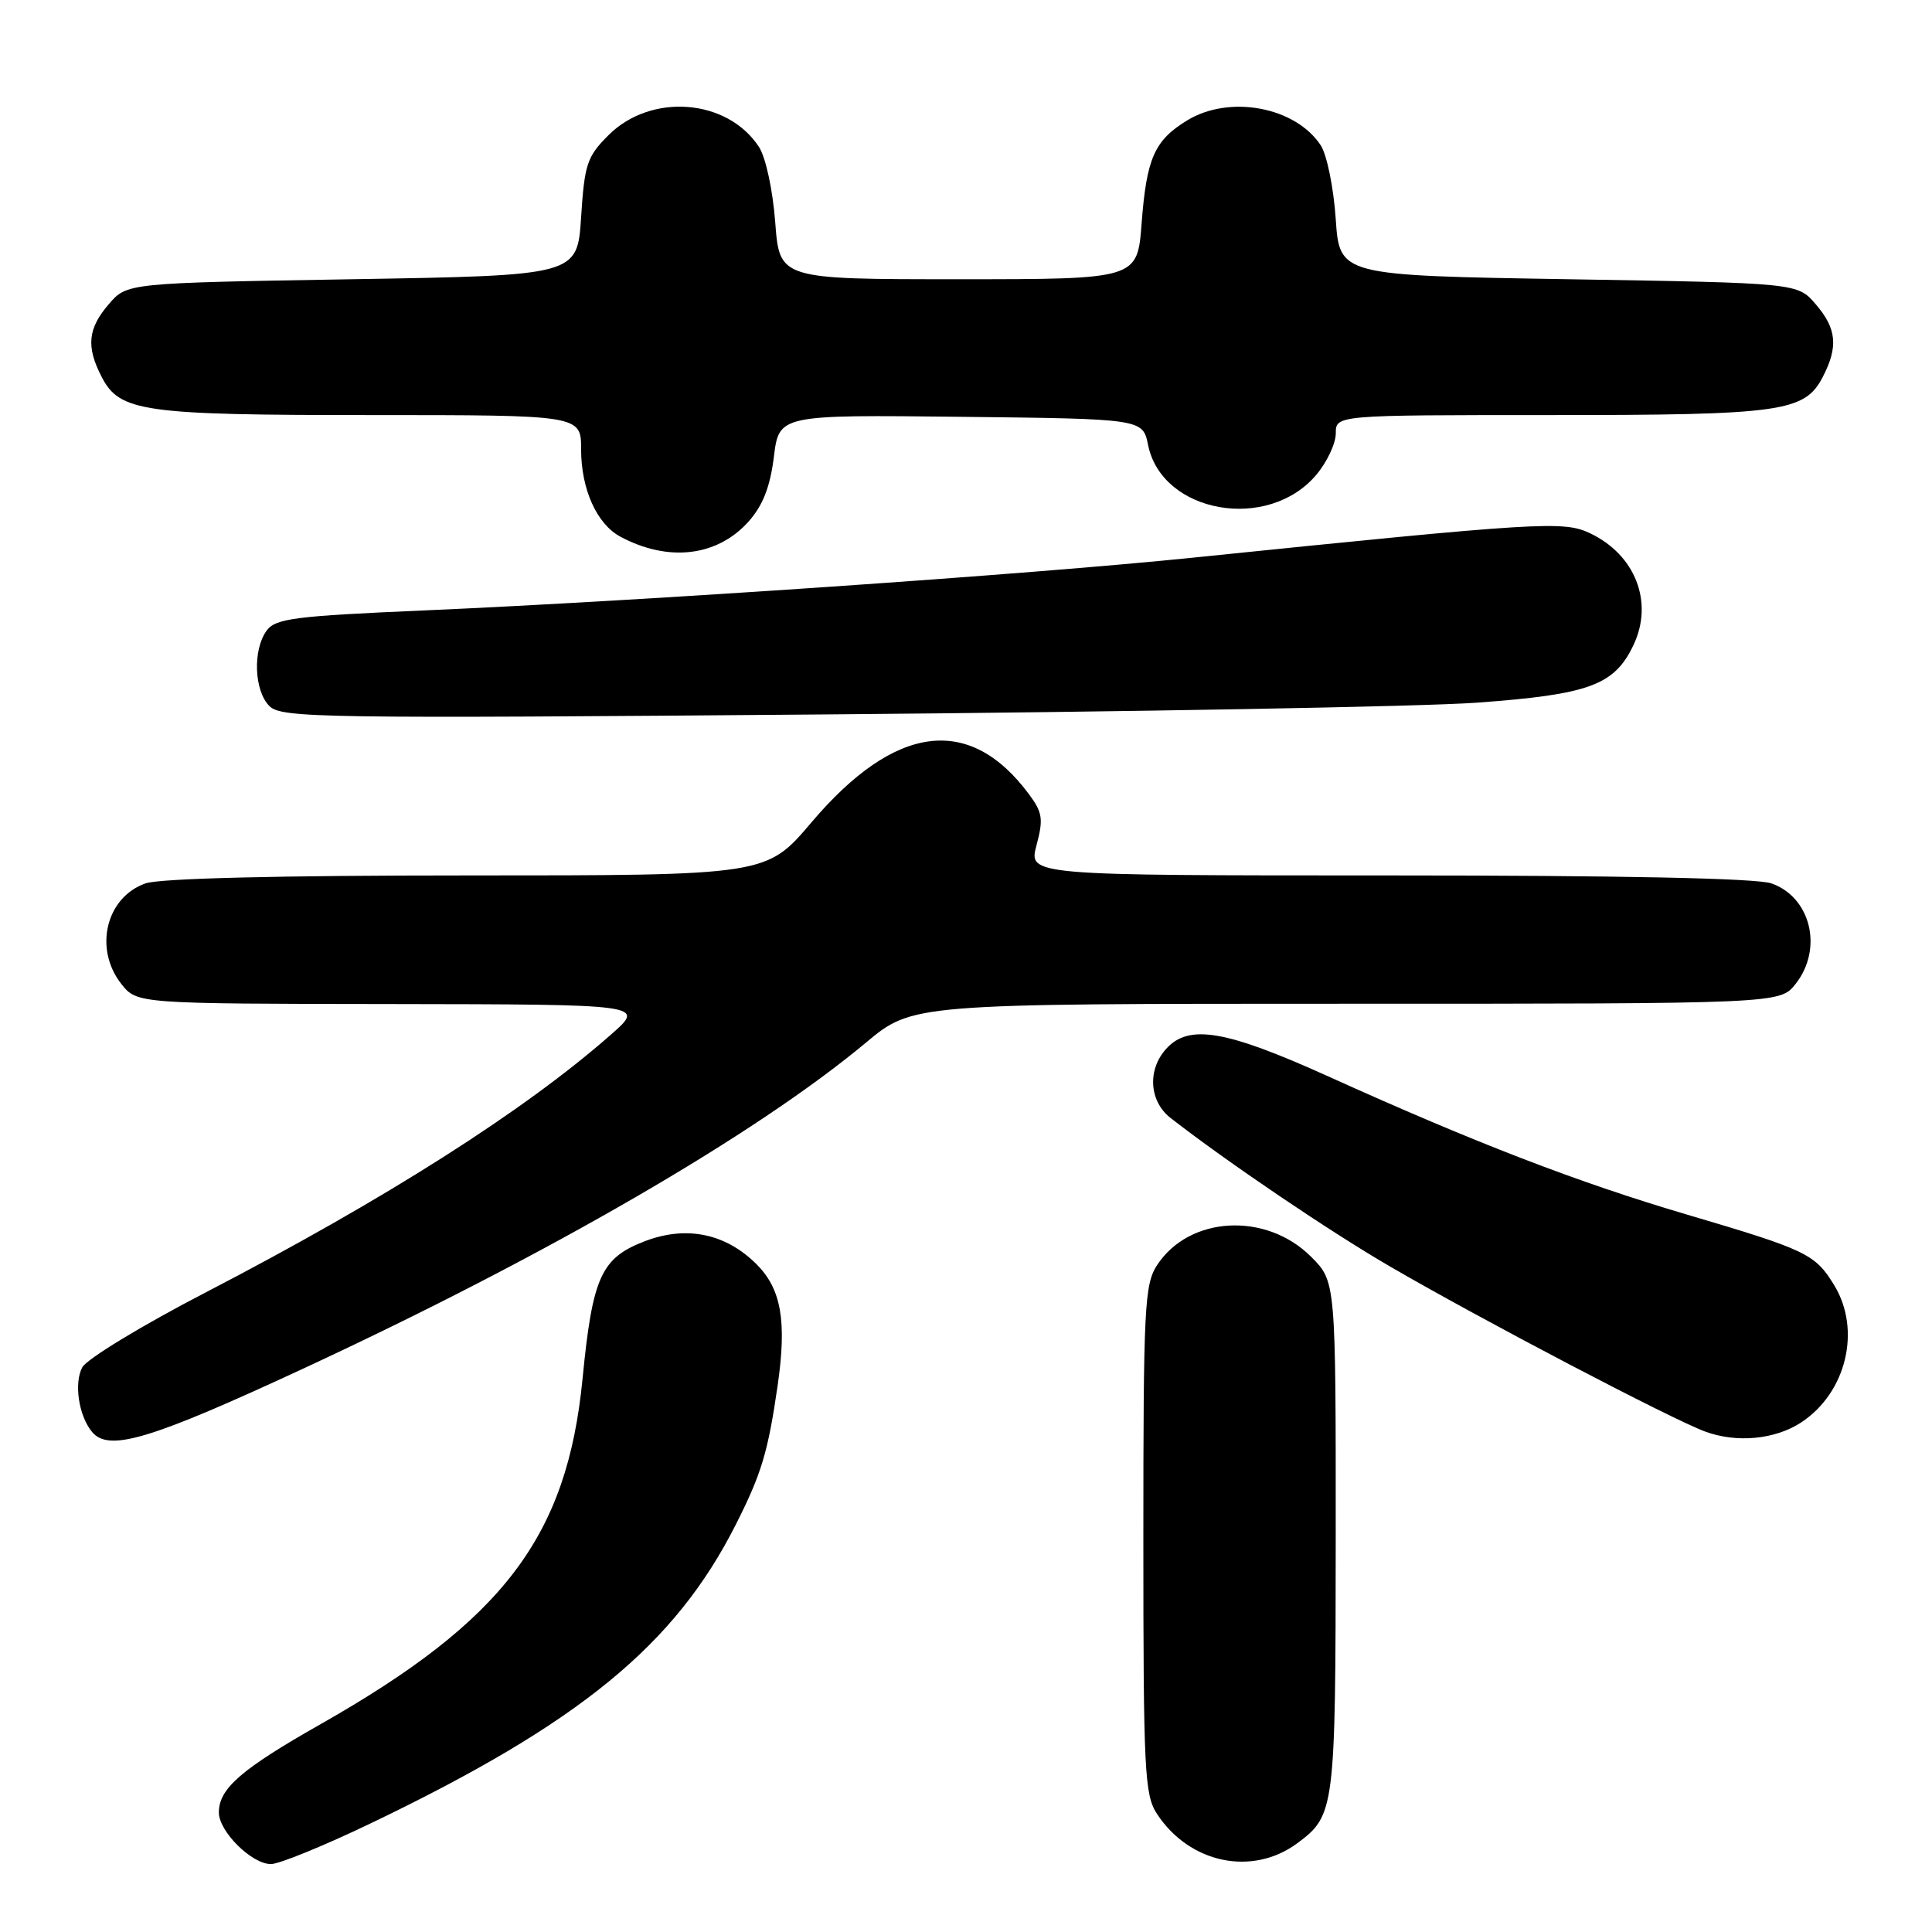 <?xml version="1.0" encoding="UTF-8" standalone="no"?>
<!DOCTYPE svg PUBLIC "-//W3C//DTD SVG 1.1//EN" "http://www.w3.org/Graphics/SVG/1.1/DTD/svg11.dtd" >
<svg xmlns="http://www.w3.org/2000/svg" xmlns:xlink="http://www.w3.org/1999/xlink" version="1.1" viewBox="0 0 256 256">
 <g >
 <path fill="currentColor"
d=" M 49.19 241.57 C 76.81 228.31 89.43 217.98 97.50 202.01 C 100.91 195.27 101.76 192.42 103.04 183.60 C 104.27 175.07 103.53 170.81 100.26 167.53 C 96.16 163.44 90.97 162.36 85.46 164.46 C 79.65 166.68 78.51 169.19 77.19 182.70 C 75.14 203.62 66.75 214.68 42.50 228.45 C 31.94 234.44 29.00 237.00 29.00 240.16 C 29.00 242.68 33.35 247.00 35.90 247.00 C 36.99 247.00 42.97 244.56 49.19 241.57 Z  M 171.91 244.23 C 176.88 240.54 176.97 239.79 176.99 203.65 C 177.00 169.80 177.00 169.80 173.73 166.53 C 167.76 160.56 157.60 161.11 153.33 167.62 C 151.65 170.18 151.50 173.15 151.50 204.00 C 151.50 234.69 151.66 237.83 153.30 240.34 C 157.61 246.92 165.94 248.66 171.91 244.23 Z  M 40.50 181.20 C 72.66 166.25 100.16 150.31 114.71 138.18 C 120.91 133.00 120.91 133.00 178.38 133.00 C 235.85 133.00 235.85 133.00 237.93 130.37 C 241.60 125.70 239.95 118.88 234.71 117.05 C 232.77 116.37 214.73 116.00 183.99 116.00 C 136.28 116.00 136.28 116.00 137.34 112.01 C 138.27 108.54 138.14 107.66 136.36 105.26 C 128.49 94.63 118.61 95.90 107.52 108.97 C 101.56 116.00 101.56 116.00 61.93 116.00 C 36.84 116.00 21.19 116.39 19.29 117.05 C 14.05 118.88 12.40 125.70 16.07 130.37 C 18.15 133.00 18.15 133.00 51.82 133.04 C 85.50 133.09 85.50 133.09 81.00 137.05 C 69.53 147.16 51.08 158.89 27.24 171.26 C 18.84 175.61 11.49 180.08 10.90 181.18 C 9.78 183.29 10.43 187.61 12.20 189.74 C 14.42 192.42 19.94 190.75 40.50 181.20 Z  M 238.65 188.49 C 244.65 184.56 246.66 176.24 243.05 170.31 C 240.52 166.16 239.39 165.62 223.57 160.95 C 209.06 156.67 195.49 151.44 176.03 142.64 C 162.43 136.49 157.53 135.65 154.53 138.97 C 152.00 141.76 152.27 145.93 155.12 148.15 C 162.67 154.02 176.23 163.20 184.26 167.86 C 196.41 174.92 221.39 188.00 225.92 189.68 C 230.10 191.23 235.20 190.75 238.65 188.49 Z  M 195.66 93.11 C 210.61 92.02 213.92 90.80 216.45 85.46 C 219.14 79.79 216.69 73.50 210.67 70.65 C 207.18 68.99 204.07 69.18 158.00 73.90 C 136.12 76.14 85.48 79.61 56.08 80.89 C 39.03 81.63 36.51 81.95 35.33 83.56 C 33.47 86.11 33.67 91.53 35.70 93.56 C 37.28 95.14 42.52 95.22 109.95 94.66 C 149.85 94.33 188.42 93.63 195.66 93.11 Z  M 99.17 69.13 C 101.07 67.00 102.04 64.55 102.54 60.56 C 103.23 54.96 103.23 54.96 127.33 55.23 C 151.42 55.50 151.42 55.50 152.13 58.98 C 153.98 68.03 168.03 70.51 174.43 62.90 C 175.84 61.22 177.00 58.76 177.00 57.42 C 177.00 55.00 177.00 55.00 205.35 55.00 C 236.12 55.00 239.13 54.58 241.53 49.94 C 243.60 45.94 243.37 43.54 240.59 40.31 C 238.18 37.50 238.18 37.50 207.84 37.00 C 177.50 36.50 177.50 36.50 176.99 29.00 C 176.71 24.88 175.82 20.49 175.00 19.25 C 171.65 14.16 162.92 12.53 157.31 15.95 C 152.97 18.60 151.93 20.95 151.27 29.59 C 150.71 37.00 150.71 37.00 127.00 37.00 C 103.29 37.00 103.29 37.00 102.72 29.43 C 102.39 25.13 101.46 20.83 100.56 19.46 C 96.38 13.07 86.26 12.28 80.63 17.91 C 77.79 20.74 77.45 21.75 77.00 28.77 C 76.50 36.50 76.50 36.50 46.66 37.00 C 16.82 37.50 16.82 37.50 14.41 40.31 C 11.63 43.54 11.40 45.94 13.47 49.94 C 15.86 54.57 18.91 55.00 49.15 55.00 C 77.00 55.00 77.00 55.00 77.00 59.55 C 77.00 64.82 79.08 69.44 82.20 71.11 C 88.55 74.51 95.02 73.75 99.17 69.13 Z "/>
</g>
</svg>